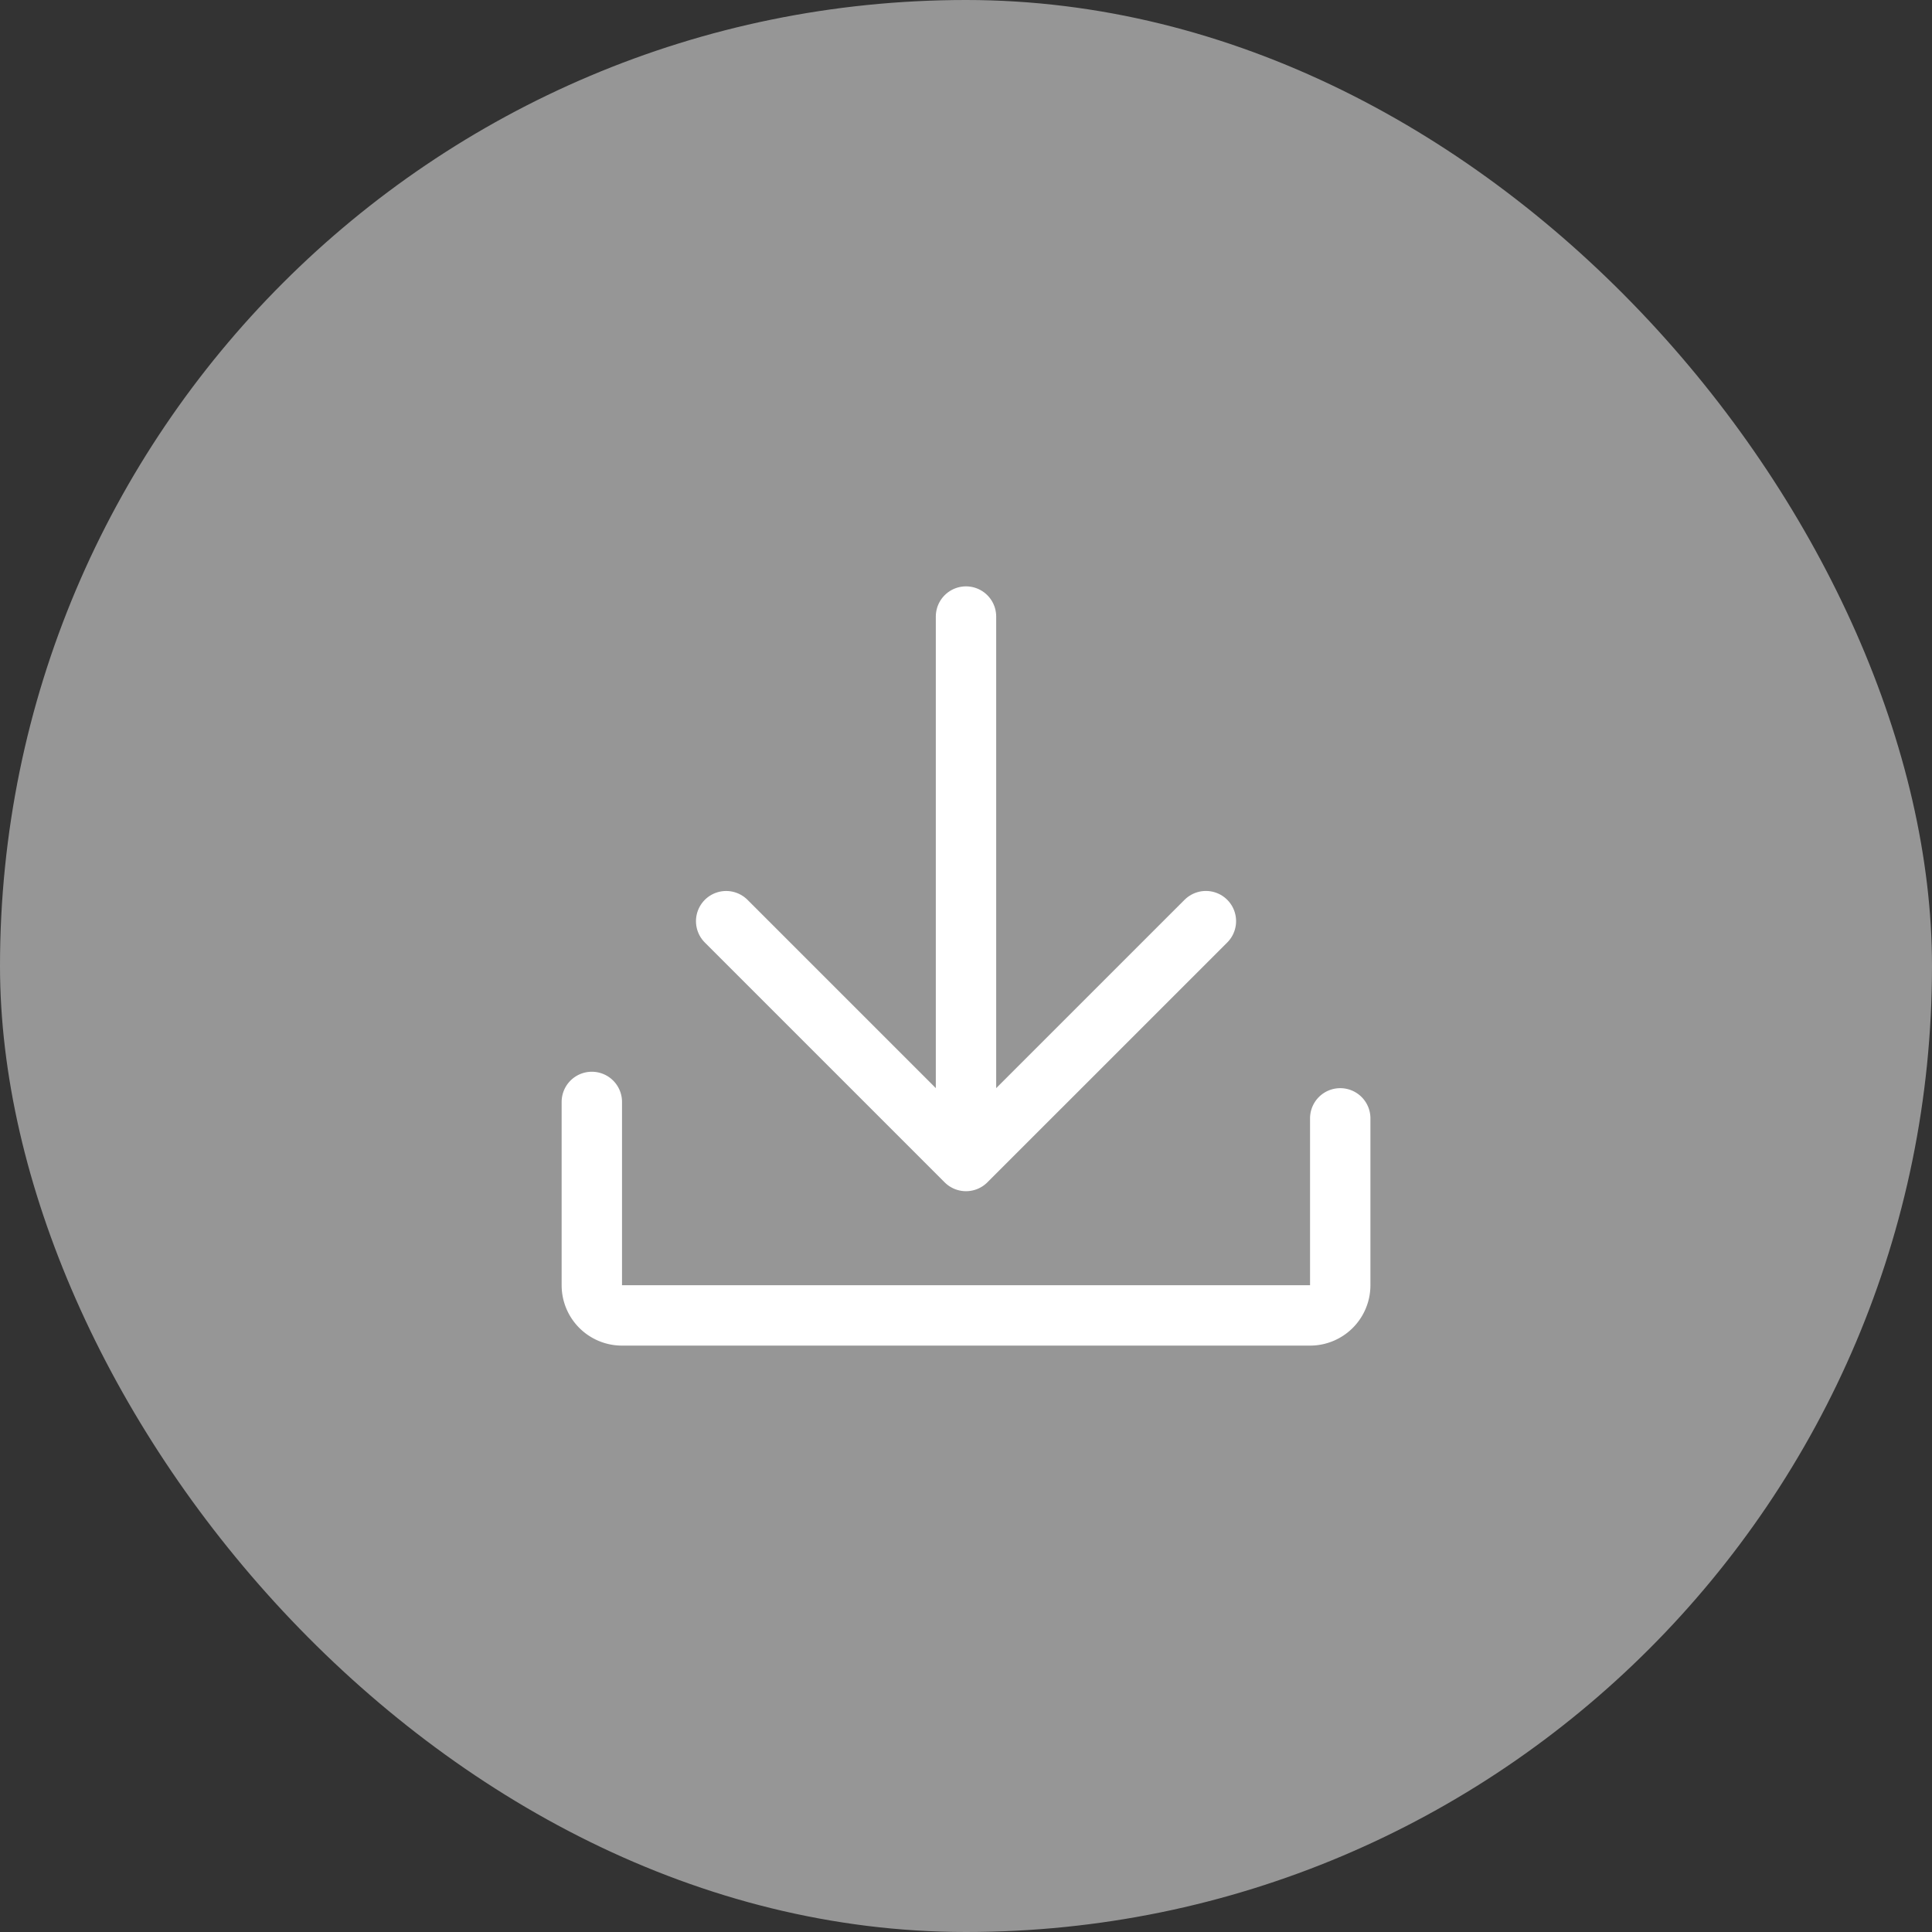 <svg width="64" height="64" fill="none" xmlns="http://www.w3.org/2000/svg"><rect width="100%" height="100%" fill="#333333" stroke="none"/><rect width="64" height="64" rx="32" fill="#969696"/><path d="M19.605 36.503v6.072a1 1 0 001 1h22.792a1 1 0 001-1v-5.528" stroke="#fff" stroke-width="2" stroke-linecap="round" stroke-linejoin="round"/><path d="M24.055 30.515L32 38.46l7.947-7.946M32 38.352V20.424" stroke="#fff" stroke-width="2" stroke-linecap="round" stroke-linejoin="round"/></svg>